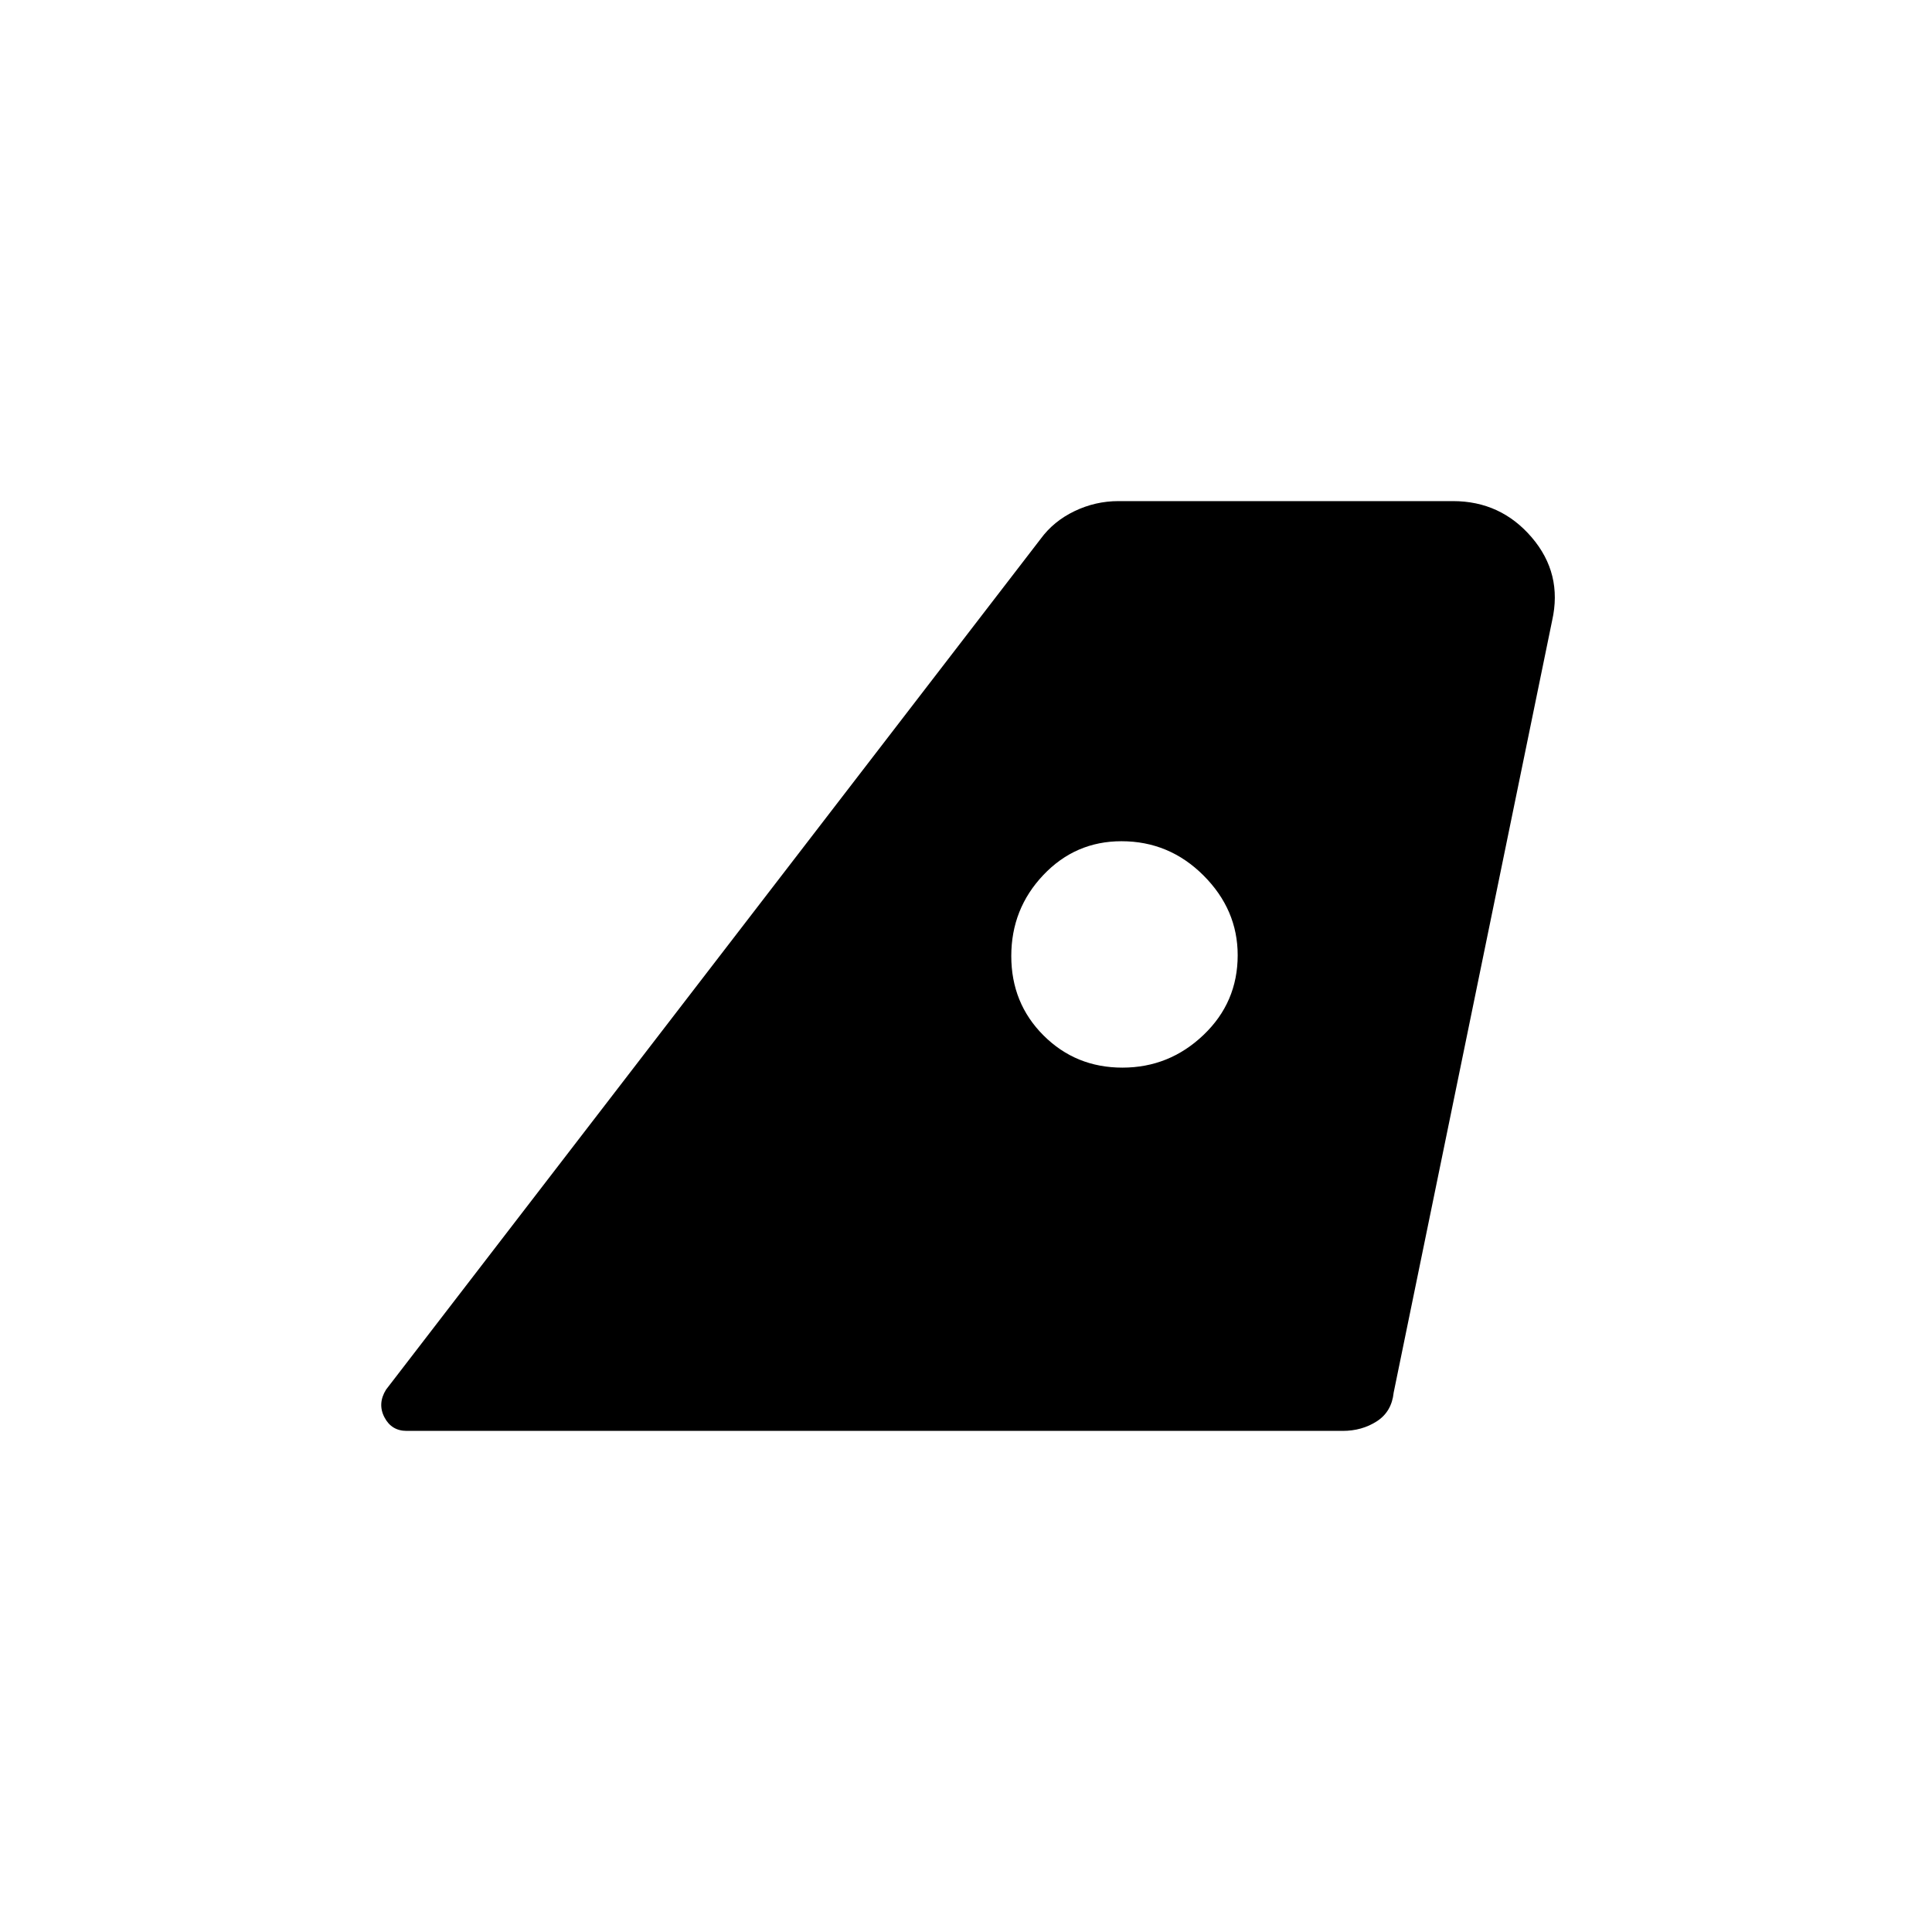 <svg xmlns="http://www.w3.org/2000/svg" height="20" viewBox="0 -960 960 960" width="20"><path d="m191.82-269.5 325.25-422.7q6.43-8.8 16.82-13.8 10.4-5 21.85-5h166.24q23.7 0 39.11 18t10.16 41.36L692.5-268q-1 9.5-8.39 14.25-7.39 4.75-16.94 4.75h-465.1q-7.54 0-11.05-6.75-3.52-6.75.8-13.75Zm365.92-160q23.24 0 40.25-16.21Q615-461.91 615-485.37q0-22.65-17.01-39.64Q580.98-542 557.24-542q-22.9 0-38.82 16.8-15.92 16.8-15.92 40.25t16.02 39.45q16.02 16 39.22 16Z"/></svg>